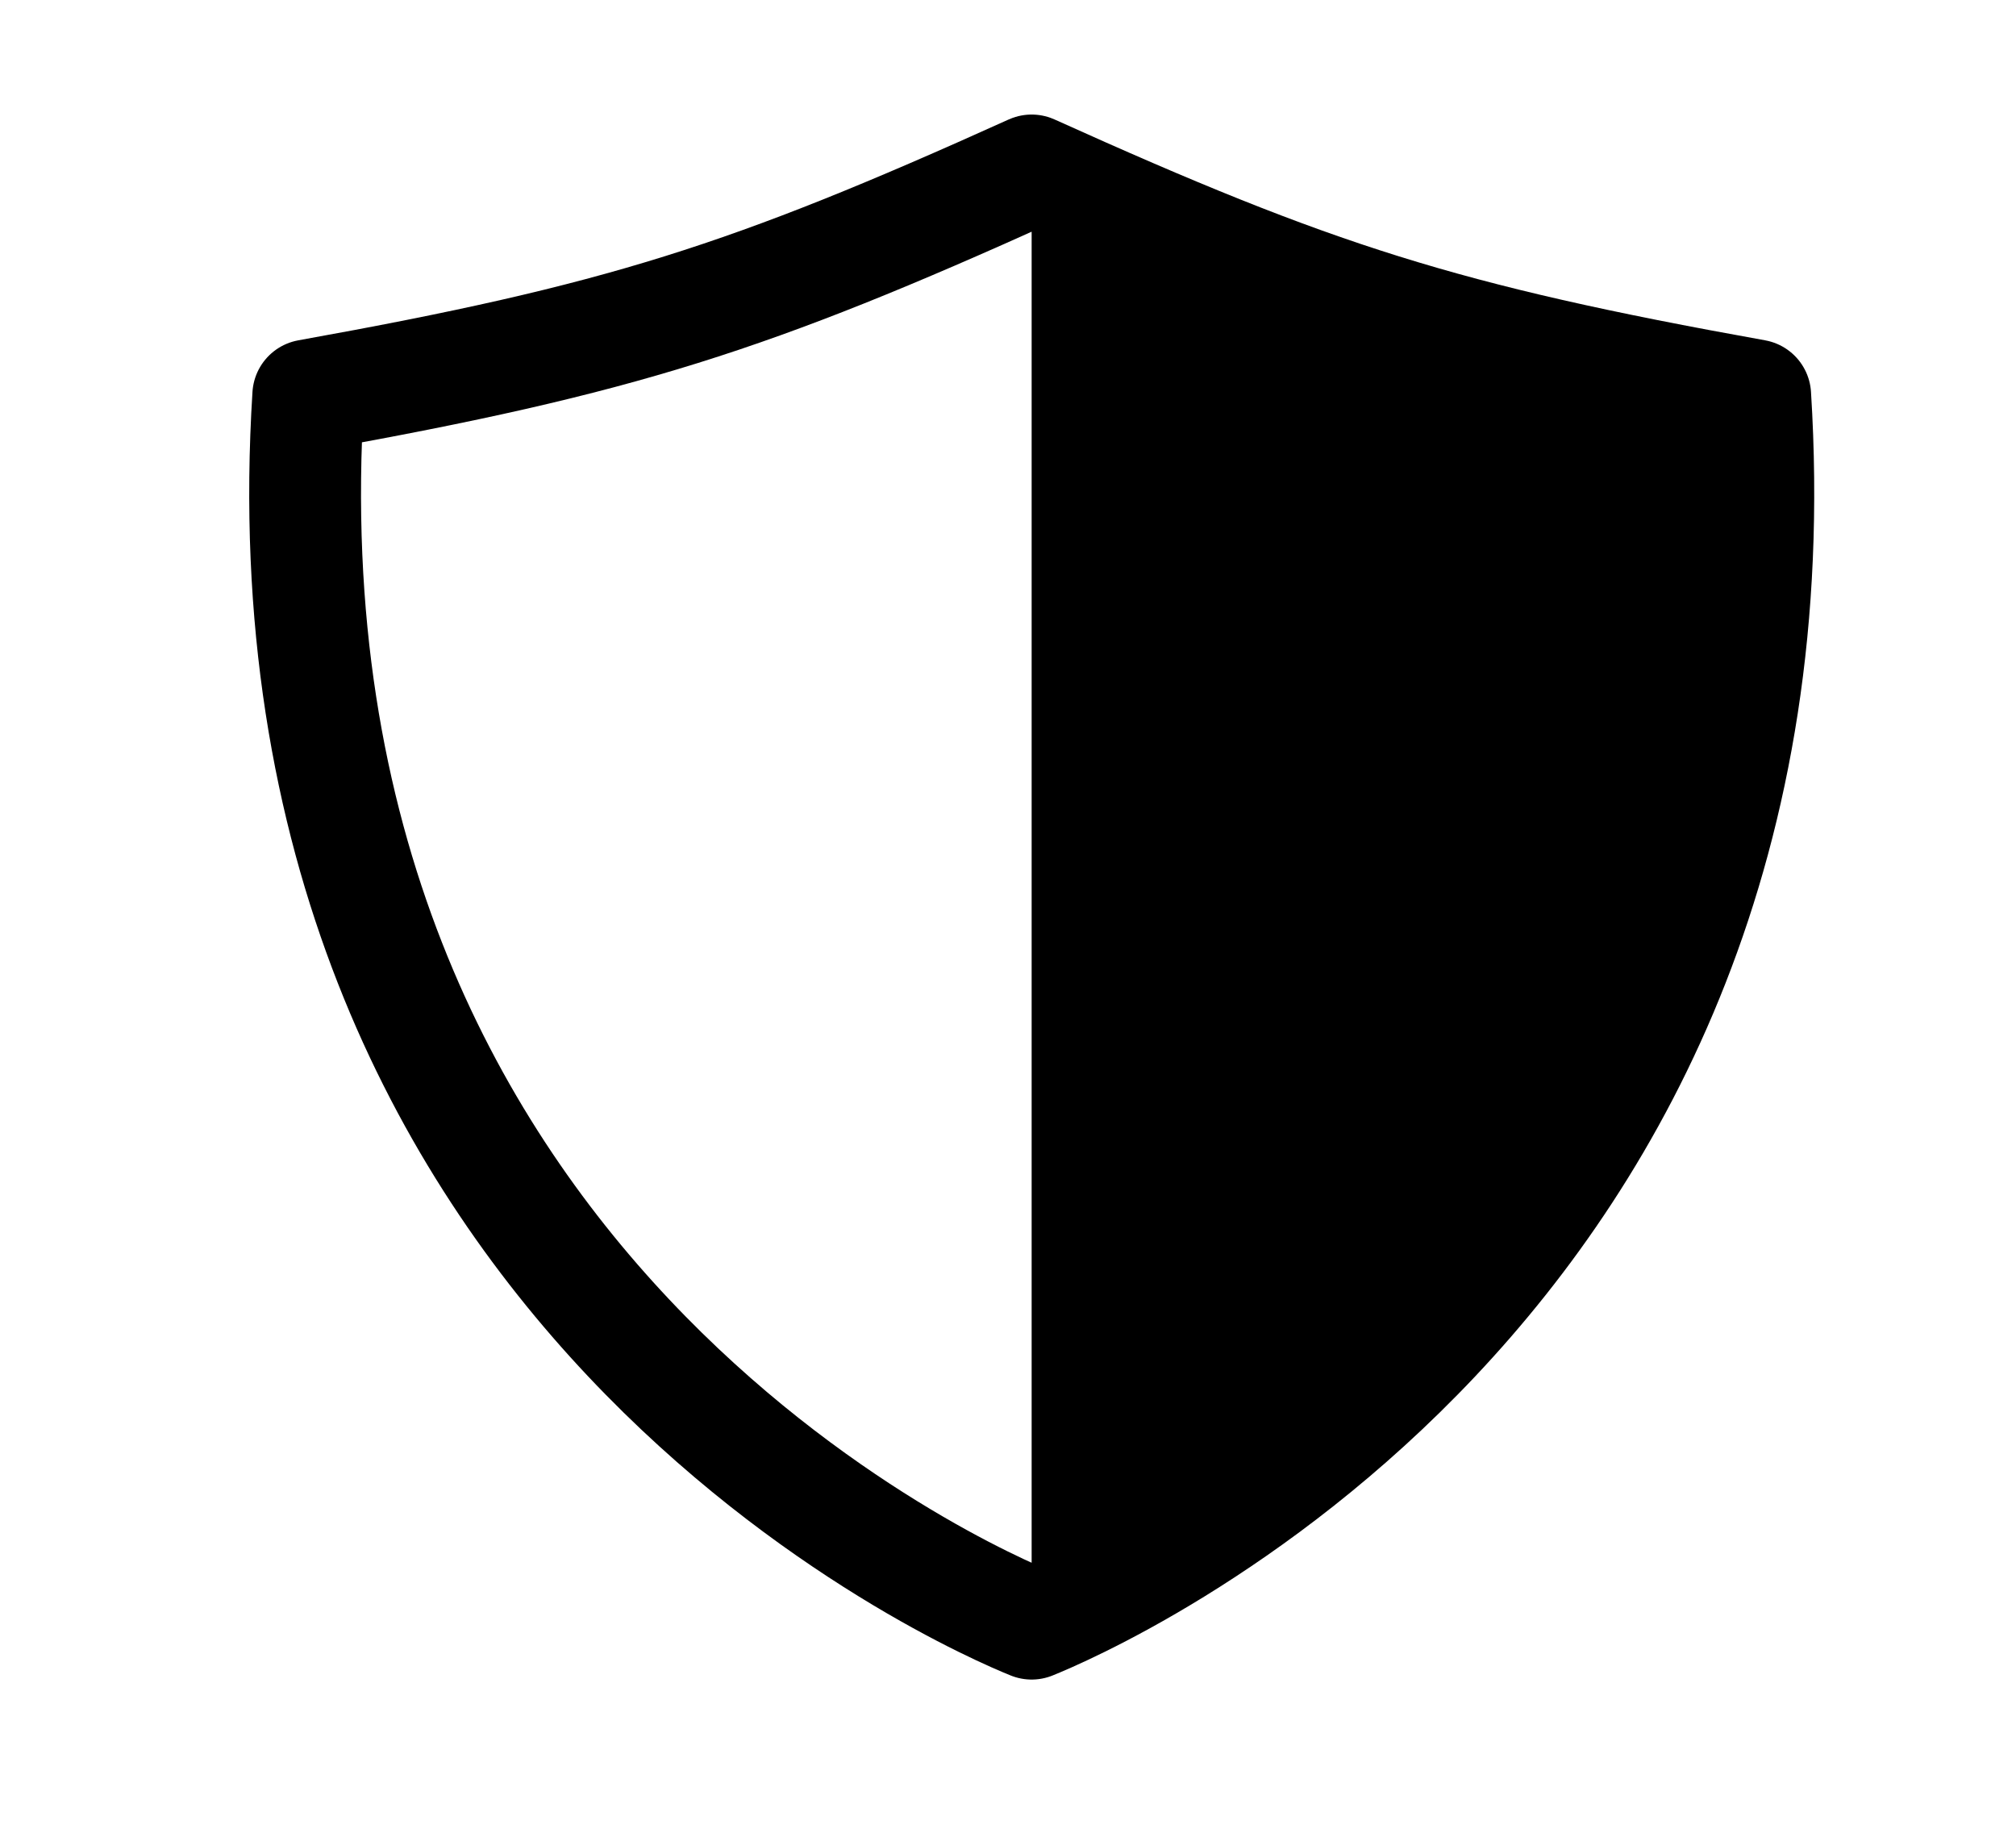 <svg width="11" height="10" viewBox="0 0 11 10" fill="none" xmlns="http://www.w3.org/2000/svg">
<g clip-path="url(#clip0_201_12914)">
<path d="M1.682 2.157C3.386 1.851 4.091 1.625 5.629 0.93C7.168 1.625 7.872 1.851 9.577 2.157C9.885 7.051 5.923 8.741 5.629 8.859C5.335 8.741 1.373 7.051 1.682 2.157Z" stroke="black" stroke-width="0.61" stroke-linecap="round" stroke-linejoin="round"/>
<path d="M5.629 0.93C7.167 1.625 7.872 1.851 9.576 2.157C9.885 7.051 5.923 8.741 5.629 8.859V0.93Z" fill="black"/>
</g>
<defs>
<clipPath id="clip0_201_12914">
<rect width="9.759" height="9.759" fill="white" transform="translate(0.75 0.015)"/>
</clipPath>
</defs>
</svg>
